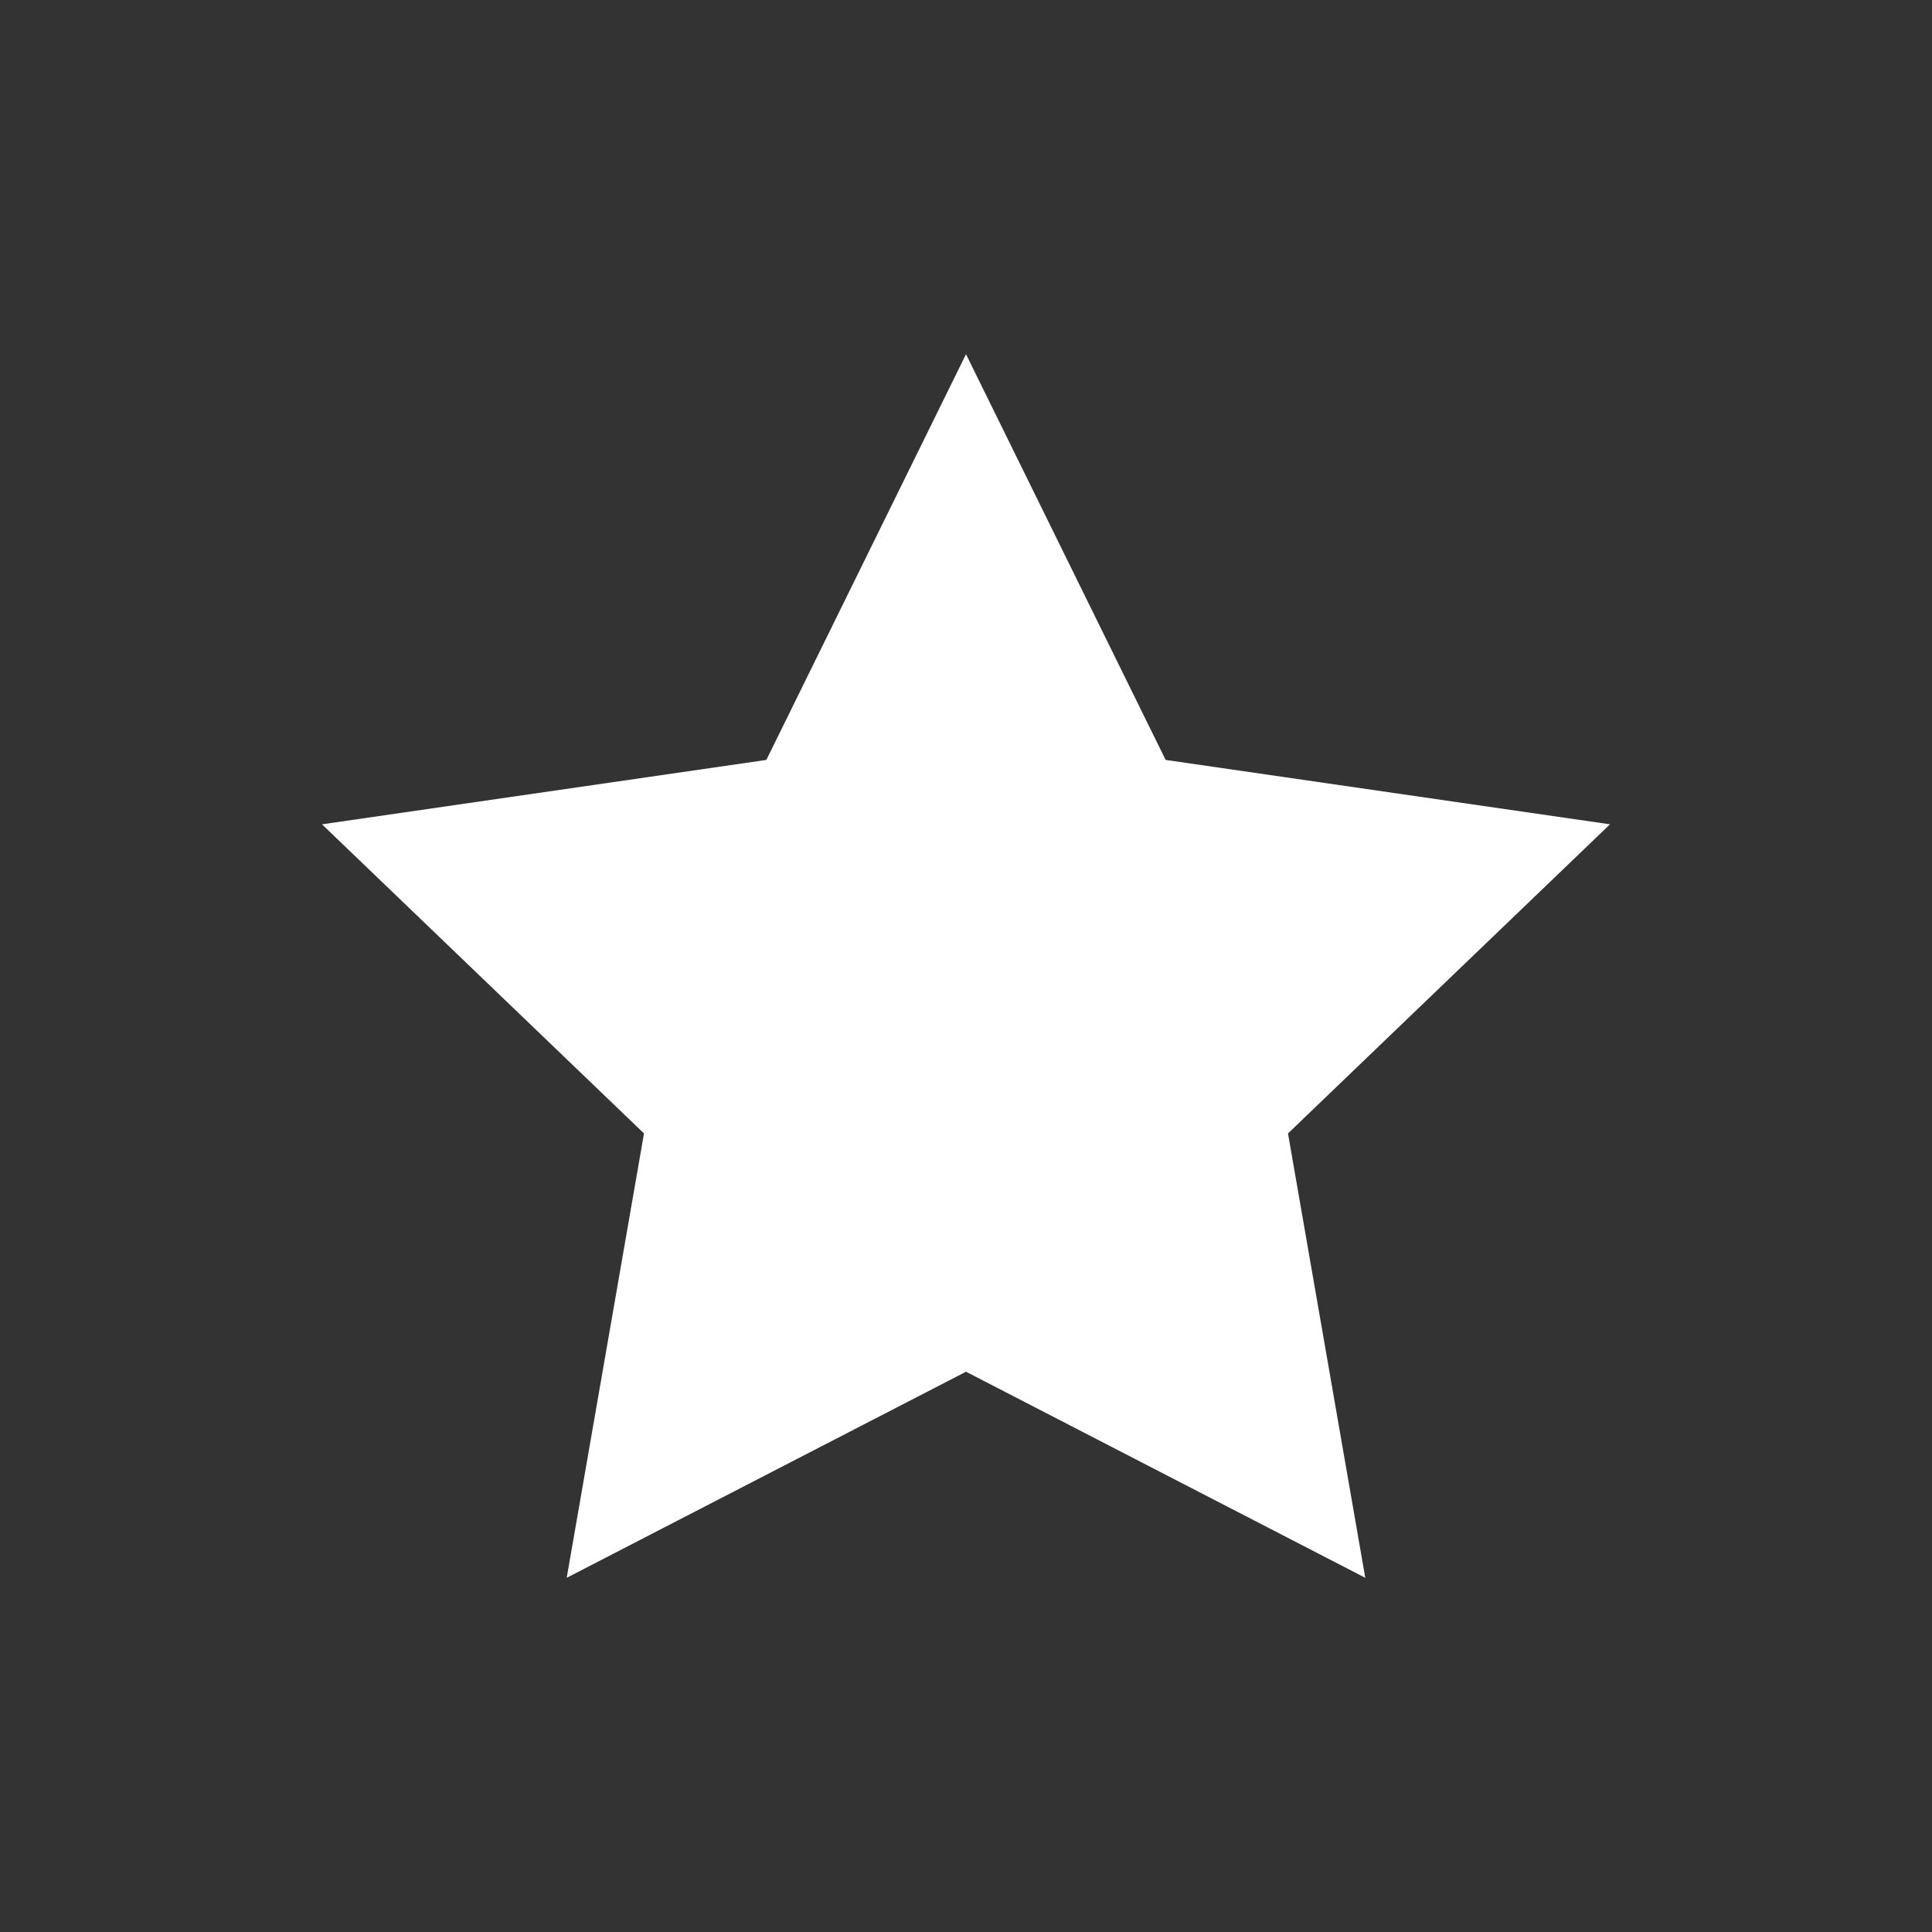 <svg xmlns="http://www.w3.org/2000/svg" viewBox="0 0 30 30"><rect x="0" y="0" width="30" height="30" fill="#333333" stroke="none"/><path fill="#fff" d="M15 5.5l3.1 6.3 6.9 1-5 4.8 1.2 6.9-6.2-3.2-6.2 3.2 1.2-6.9-5-4.8 6.9-1z"/></svg>
